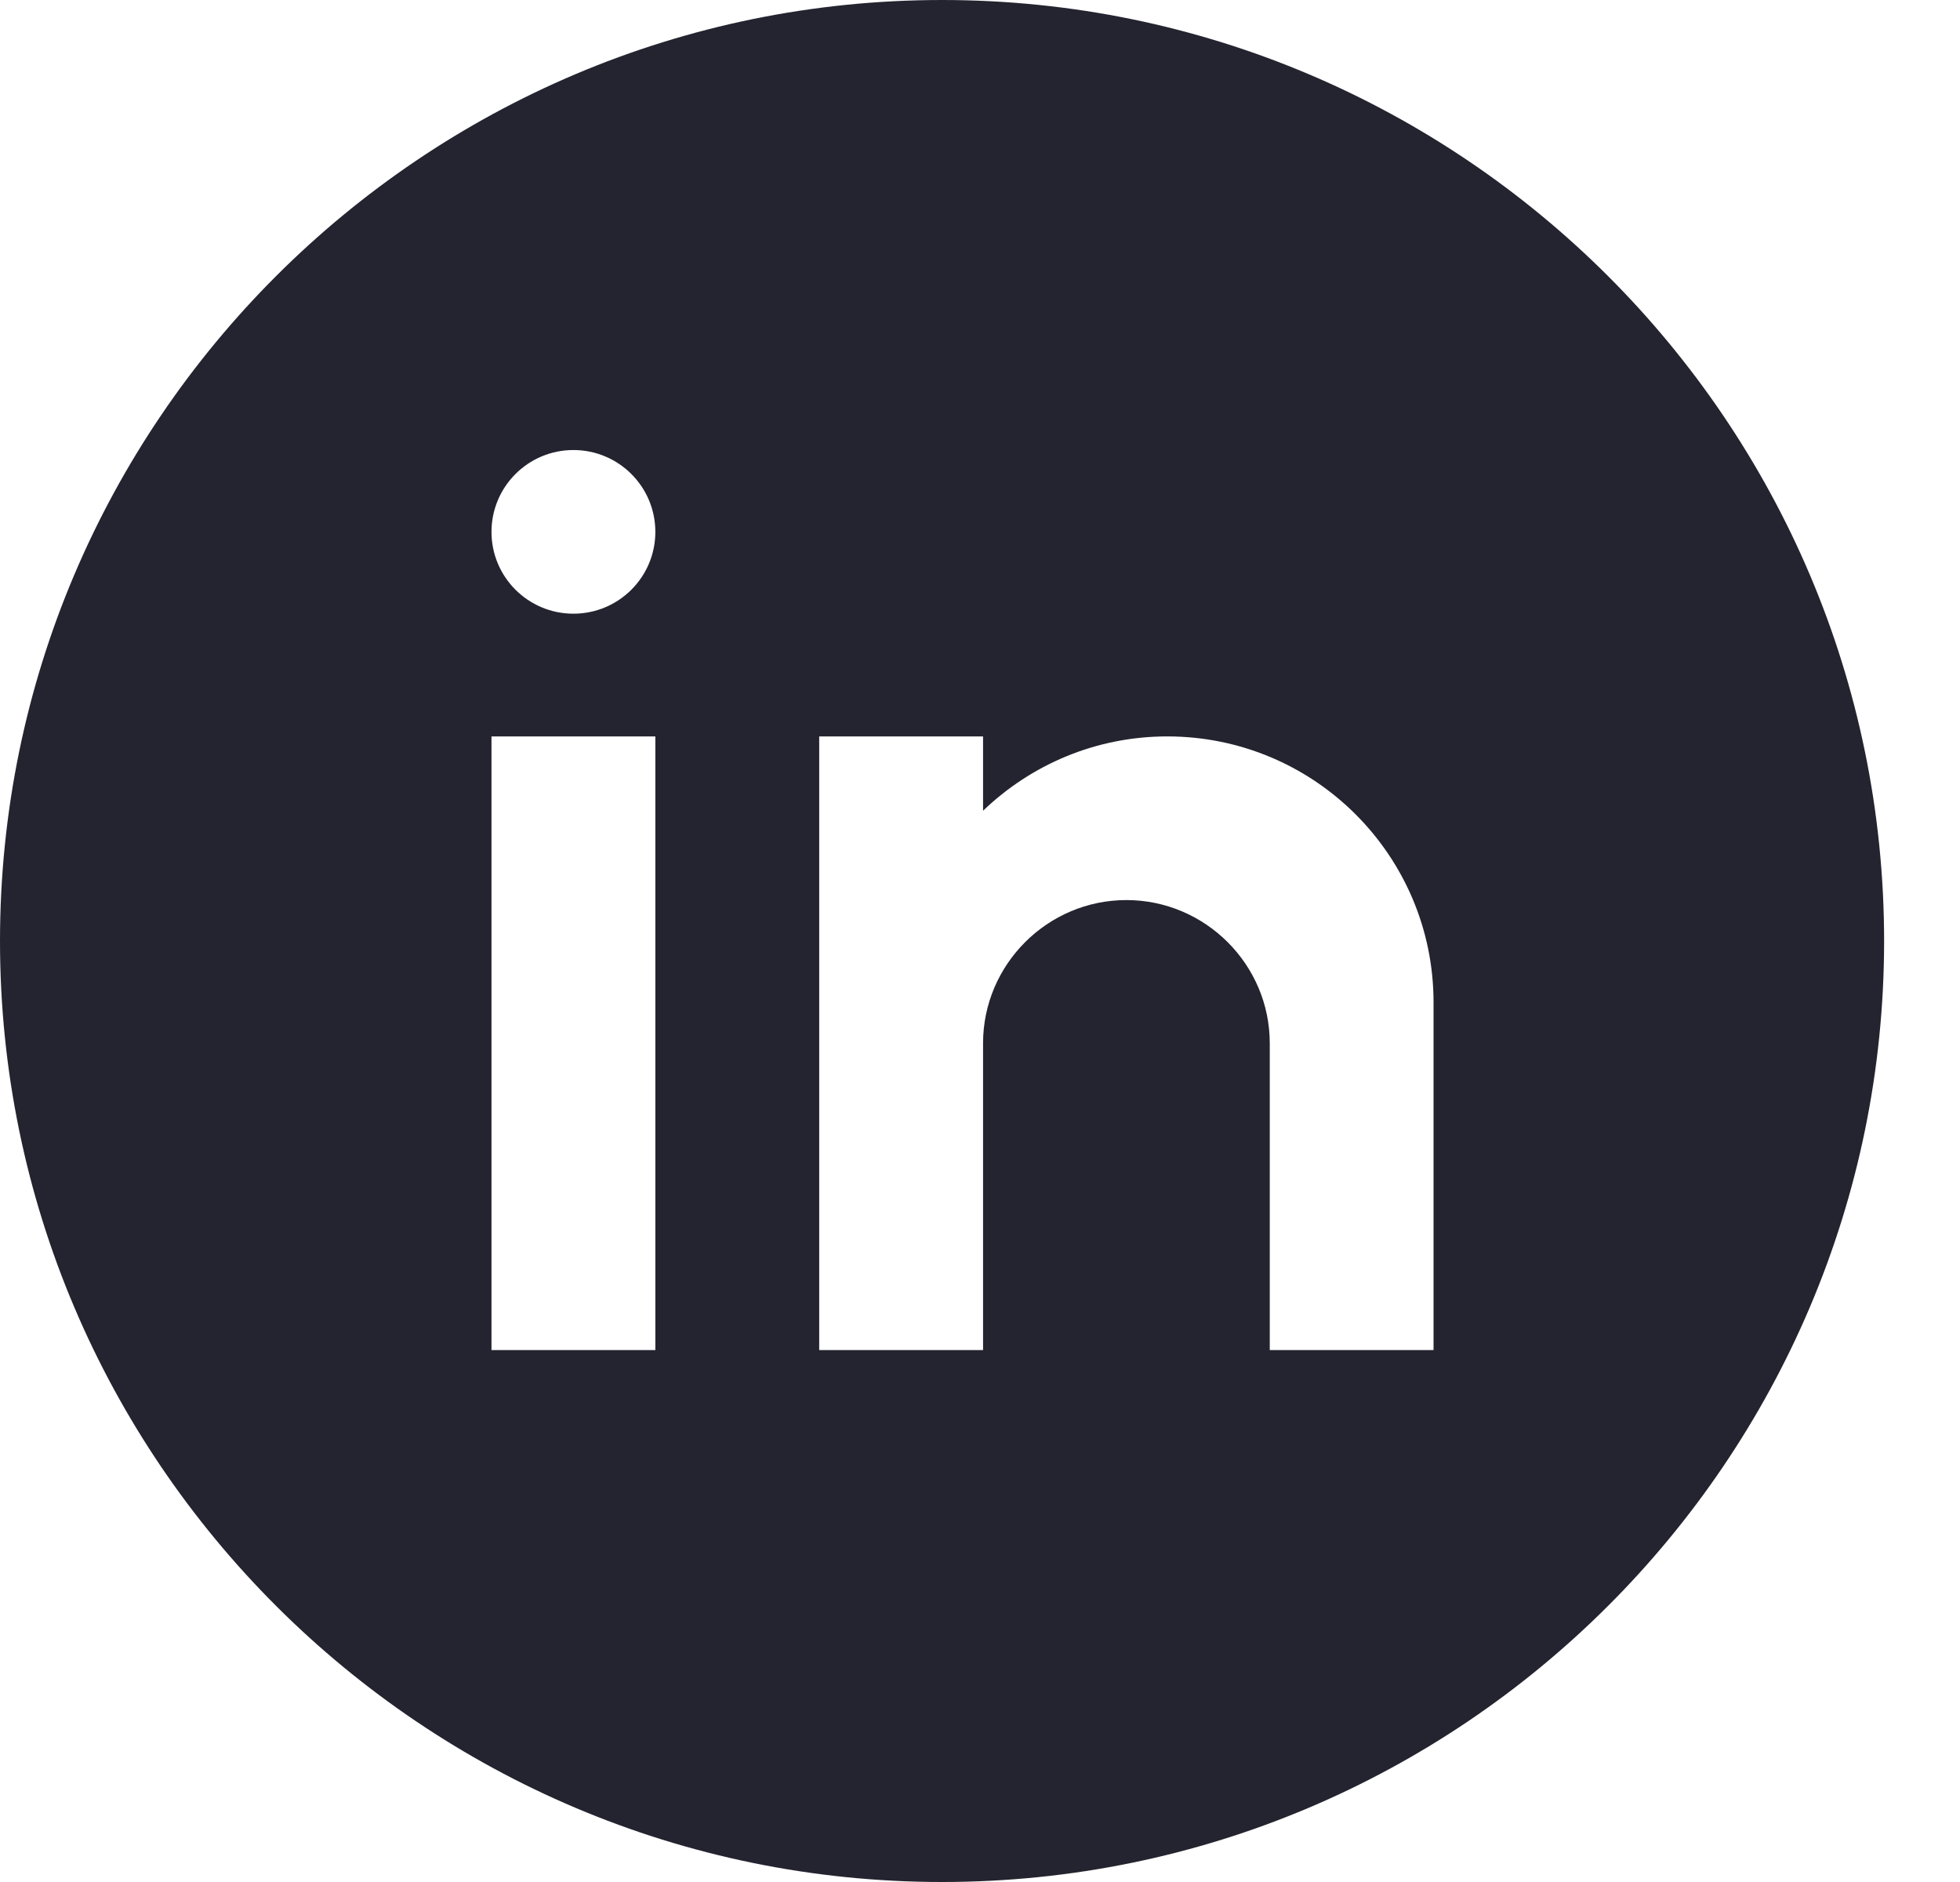 <svg width="25" height="24" viewBox="0 0 25 24" fill="none" xmlns="http://www.w3.org/2000/svg">
<path d="M12.016 0C5.391 0 0 5.383 0 12C0 18.617 5.391 24 12.016 24C18.642 24 24.032 18.617 24.032 12C24.032 5.383 18.642 0 12.016 0ZM8.359 17.217H6.269V9.391H8.359V17.217ZM7.314 7.826C6.737 7.826 6.269 7.359 6.269 6.783C6.269 6.206 6.737 5.739 7.314 5.739C7.891 5.739 8.359 6.206 8.359 6.783C8.359 7.359 7.891 7.826 7.314 7.826ZM18.285 17.217H16.196V14.609V13.304C16.196 12.3 15.373 11.478 14.367 11.478C13.361 11.478 12.539 12.3 12.539 13.304V17.217H10.449V9.391H12.539V10.339C13.149 9.753 13.976 9.391 14.889 9.391C16.765 9.391 18.285 10.91 18.285 12.783V17.217Z" fill="#242430"/>
</svg>
